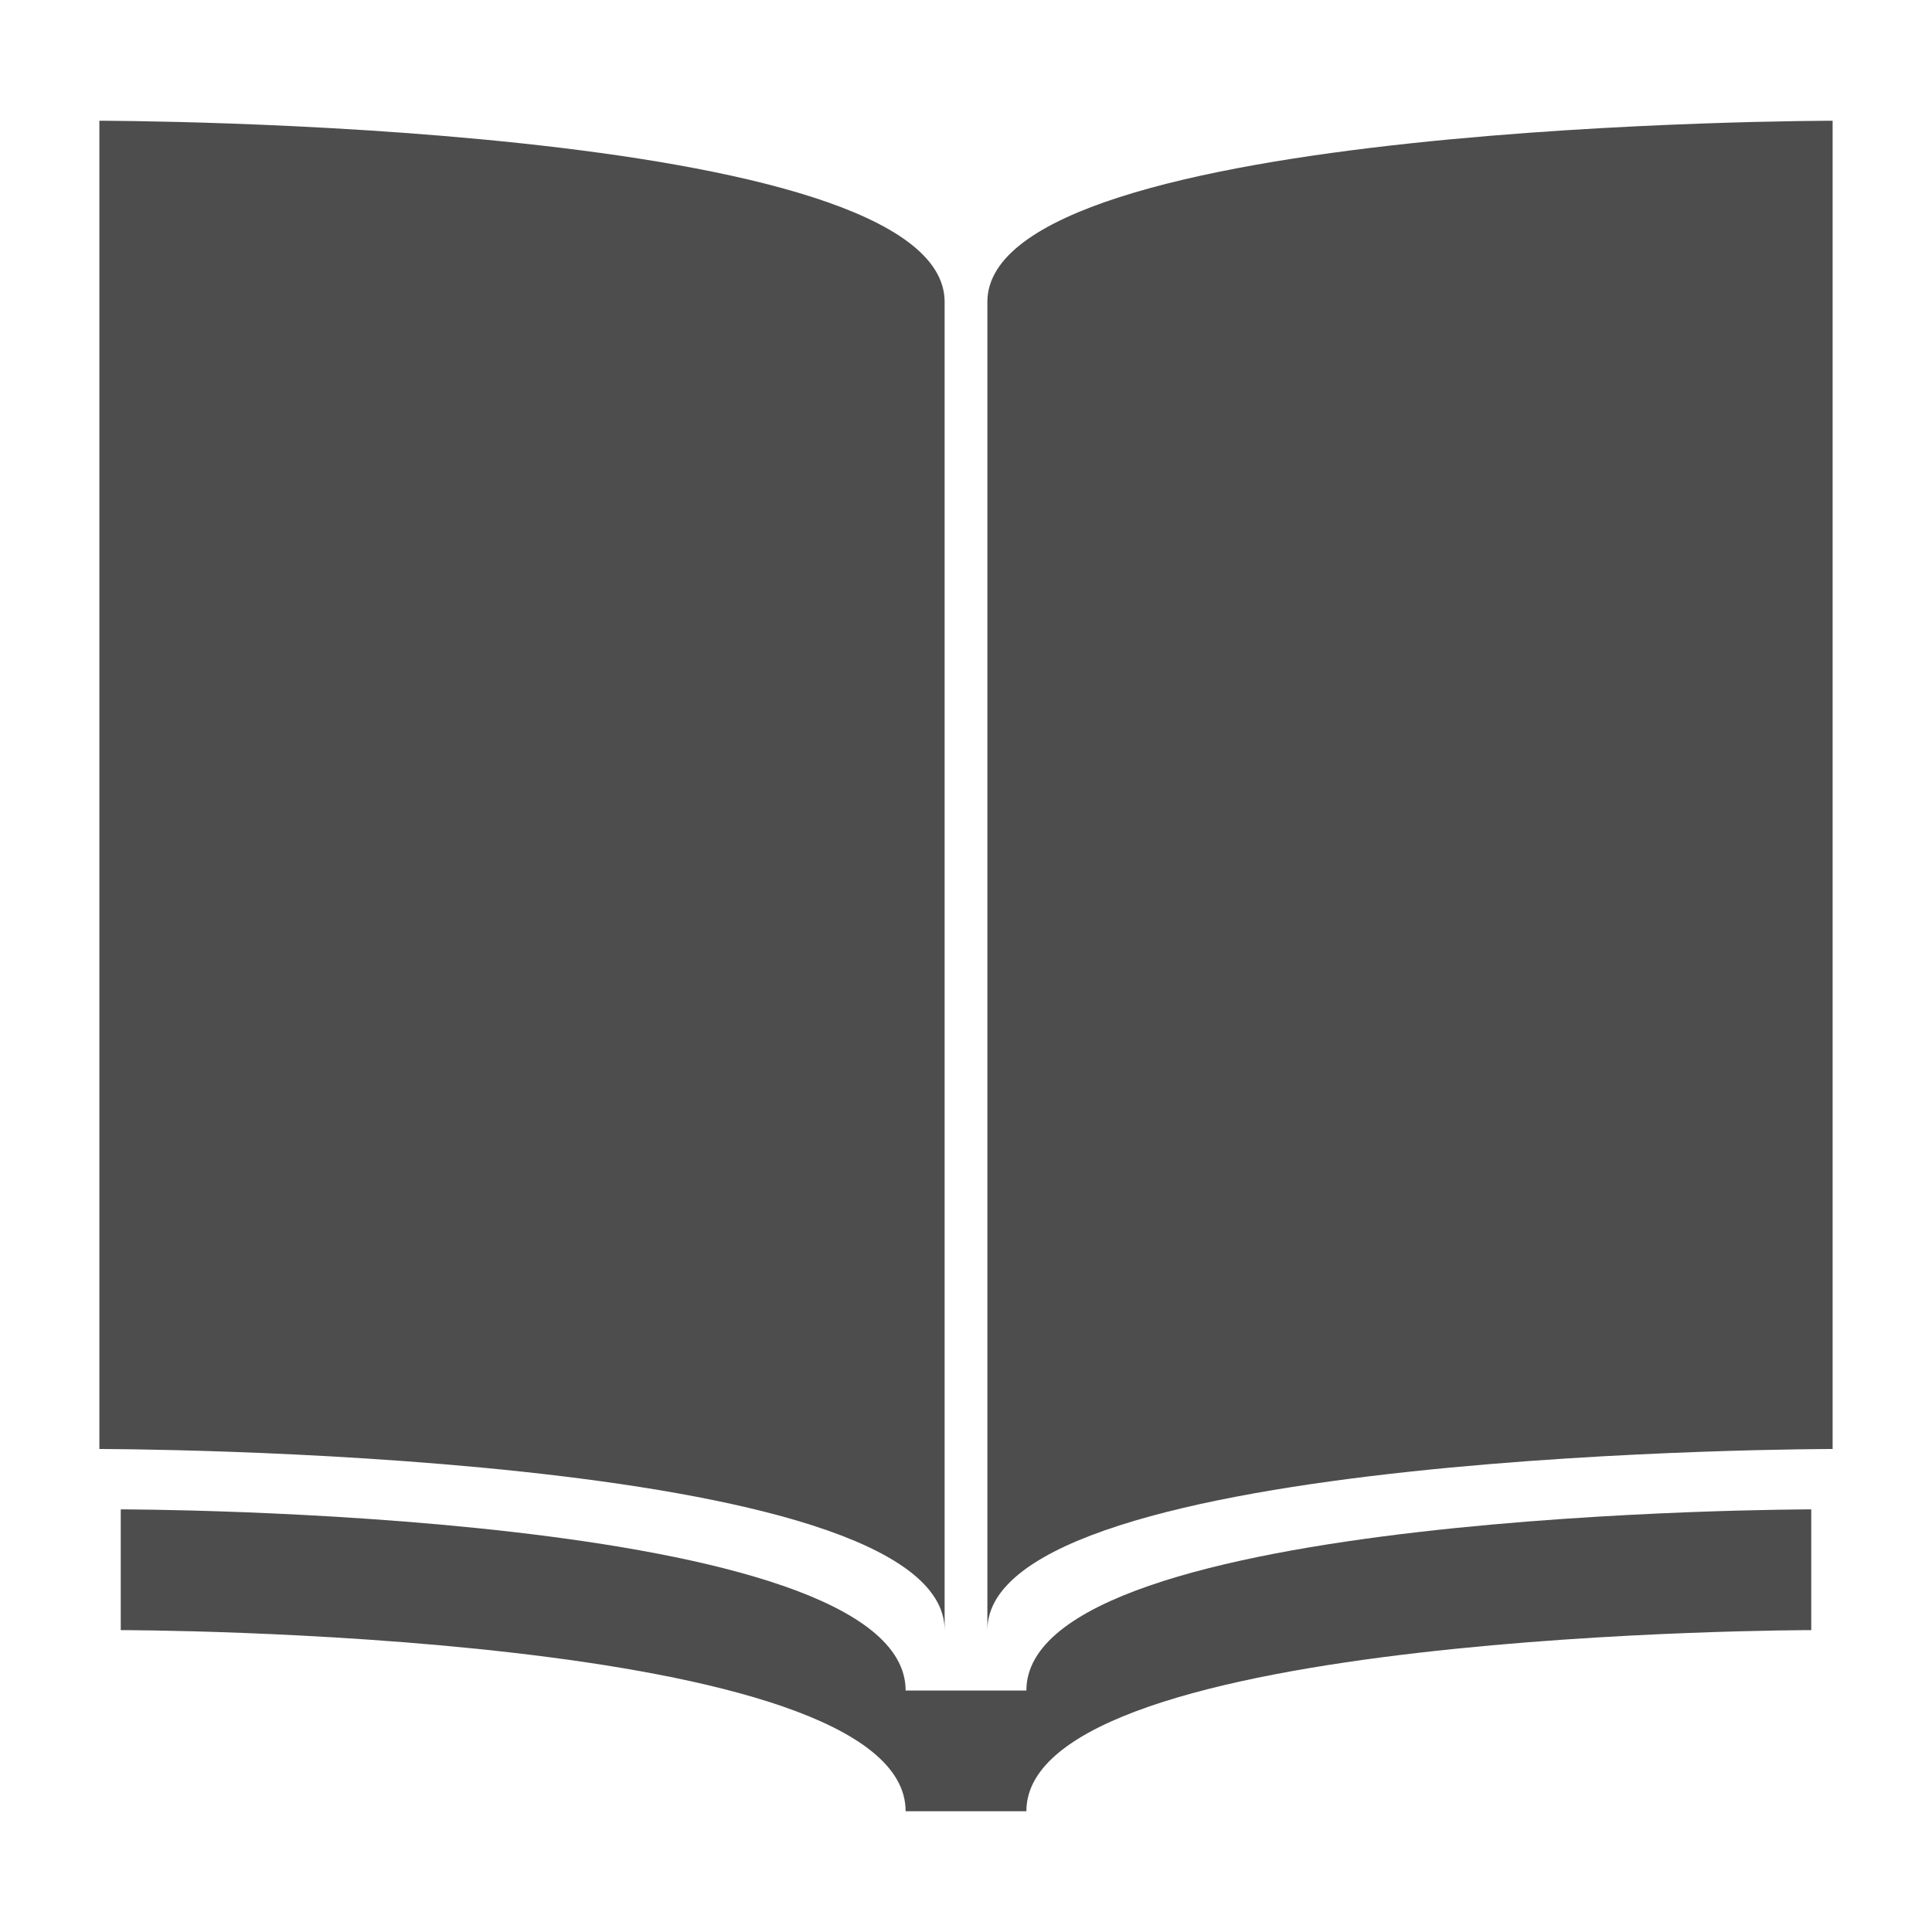 <!--Created with Inkscape (http://www.inkscape.org/)--><svg xmlns:dc="http://purl.org/dc/elements/1.1/" xmlns:cc="http://creativecommons.org/ns#" xmlns:rdf="http://www.w3.org/1999/02/22-rdf-syntax-ns#" xmlns="http://www.w3.org/2000/svg" xmlns:sodipodi="http://sodipodi.sourceforge.net/DTD/sodipodi-0.dtd" xmlns:inkscape="http://www.inkscape.org/namespaces/inkscape" width="32" height="32" id="svg3049" version="1.1" inkscape:version="0.92.4 (5da689c313, 2019-01-14)" sodipodi:docname="category-vocabulary.svg" inkscape:export-filename="clock.png" inkscape:export-xdpi="90" inkscape:export-ydpi="90"><defs id="defs3051"><style type="text/css" id="current-color-scheme"></style></defs><sodipodi:namedview id="base" pagecolor="#ffffff" bordercolor="#666666" borderopacity="1.0" inkscape:pageopacity="0.0" inkscape:pageshadow="2" inkscape:zoom="1.4142137" inkscape:cx="9.4143568" inkscape:cy="12.561466" inkscape:document-units="px" inkscape:current-layer="text843" showgrid="true" fit-margin-top="0" fit-margin-left="0" fit-margin-right="0" fit-margin-bottom="0" inkscape:window-width="1884" inkscape:window-height="1051" inkscape:window-x="0" inkscape:window-y="0" inkscape:window-maximized="1" inkscape:showpageshadow="false" borderlayer="true" inkscape:snap-bbox="true" inkscape:snap-global="true"><inkscape:grid type="xygrid" id="grid4085"/><sodipodi:guide position="2,14" orientation="12,0" id="guide4075" inkscape:locked="false"/><sodipodi:guide position="2,2" orientation="0,12" id="guide4077" inkscape:locked="false"/><sodipodi:guide position="30,17" orientation="-12,0" id="guide4079" inkscape:locked="false"/><sodipodi:guide position="18,30" orientation="0,-12" id="guide4081" inkscape:locked="false"/></sodipodi:namedview><g inkscape:label="Capa 1" inkscape:groupmode="layer" id="layer1" transform="translate(-421.714 -515.79)"><g aria-label="123" style="font-style:normal;font-variant:normal;font-weight:400;font-stretch:normal;font-size:10.667px;line-height:1.25;font-family:Quicksand;-inkscape-font-specification:Quicksand;letter-spacing:0;word-spacing:0;fill:#4d4d4d;fill-opacity:1;stroke:none" id="text843"><path style="fill:#4d4d4d;fill-opacity:1;stroke:none;stroke-width:1px;stroke-linecap:butt;stroke-linejoin:miter;stroke-opacity:1" d="M437.36 542.79c0-3-14-3-14-3v-22s14 0 14 3z" id="path842" inkscape:connector-curvature="0" sodipodi:nodetypes="cccsc"/><path style="font-style:normal;font-variant:normal;font-weight:400;font-stretch:normal;font-size:10.667px;line-height:1.25;font-family:Quicksand;-inkscape-font-specification:Quicksand;letter-spacing:0;word-spacing:0;fill:#4d4d4d;fill-opacity:1;stroke:none;stroke-width:1px;stroke-linecap:butt;stroke-linejoin:miter;stroke-opacity:1" d="M438.068 542.79c0-3 14-3 14-3v-22s-14 0-14 3z" id="path842-3" inkscape:connector-curvature="0" sodipodi:nodetypes="cccsc"/><path style="fill:#4d4d4d;fill-opacity:1;stroke:none;stroke-width:1px;stroke-linecap:butt;stroke-linejoin:miter;stroke-opacity:1" d="M2 25v2s13 0 13 3h2c0-3 13-3 13-3v-2s-13 0-13 3h-2c0-3-13-3-13-3z" transform="translate(421.714 515.79)" id="path859" inkscape:connector-curvature="0"/></g></g></svg>